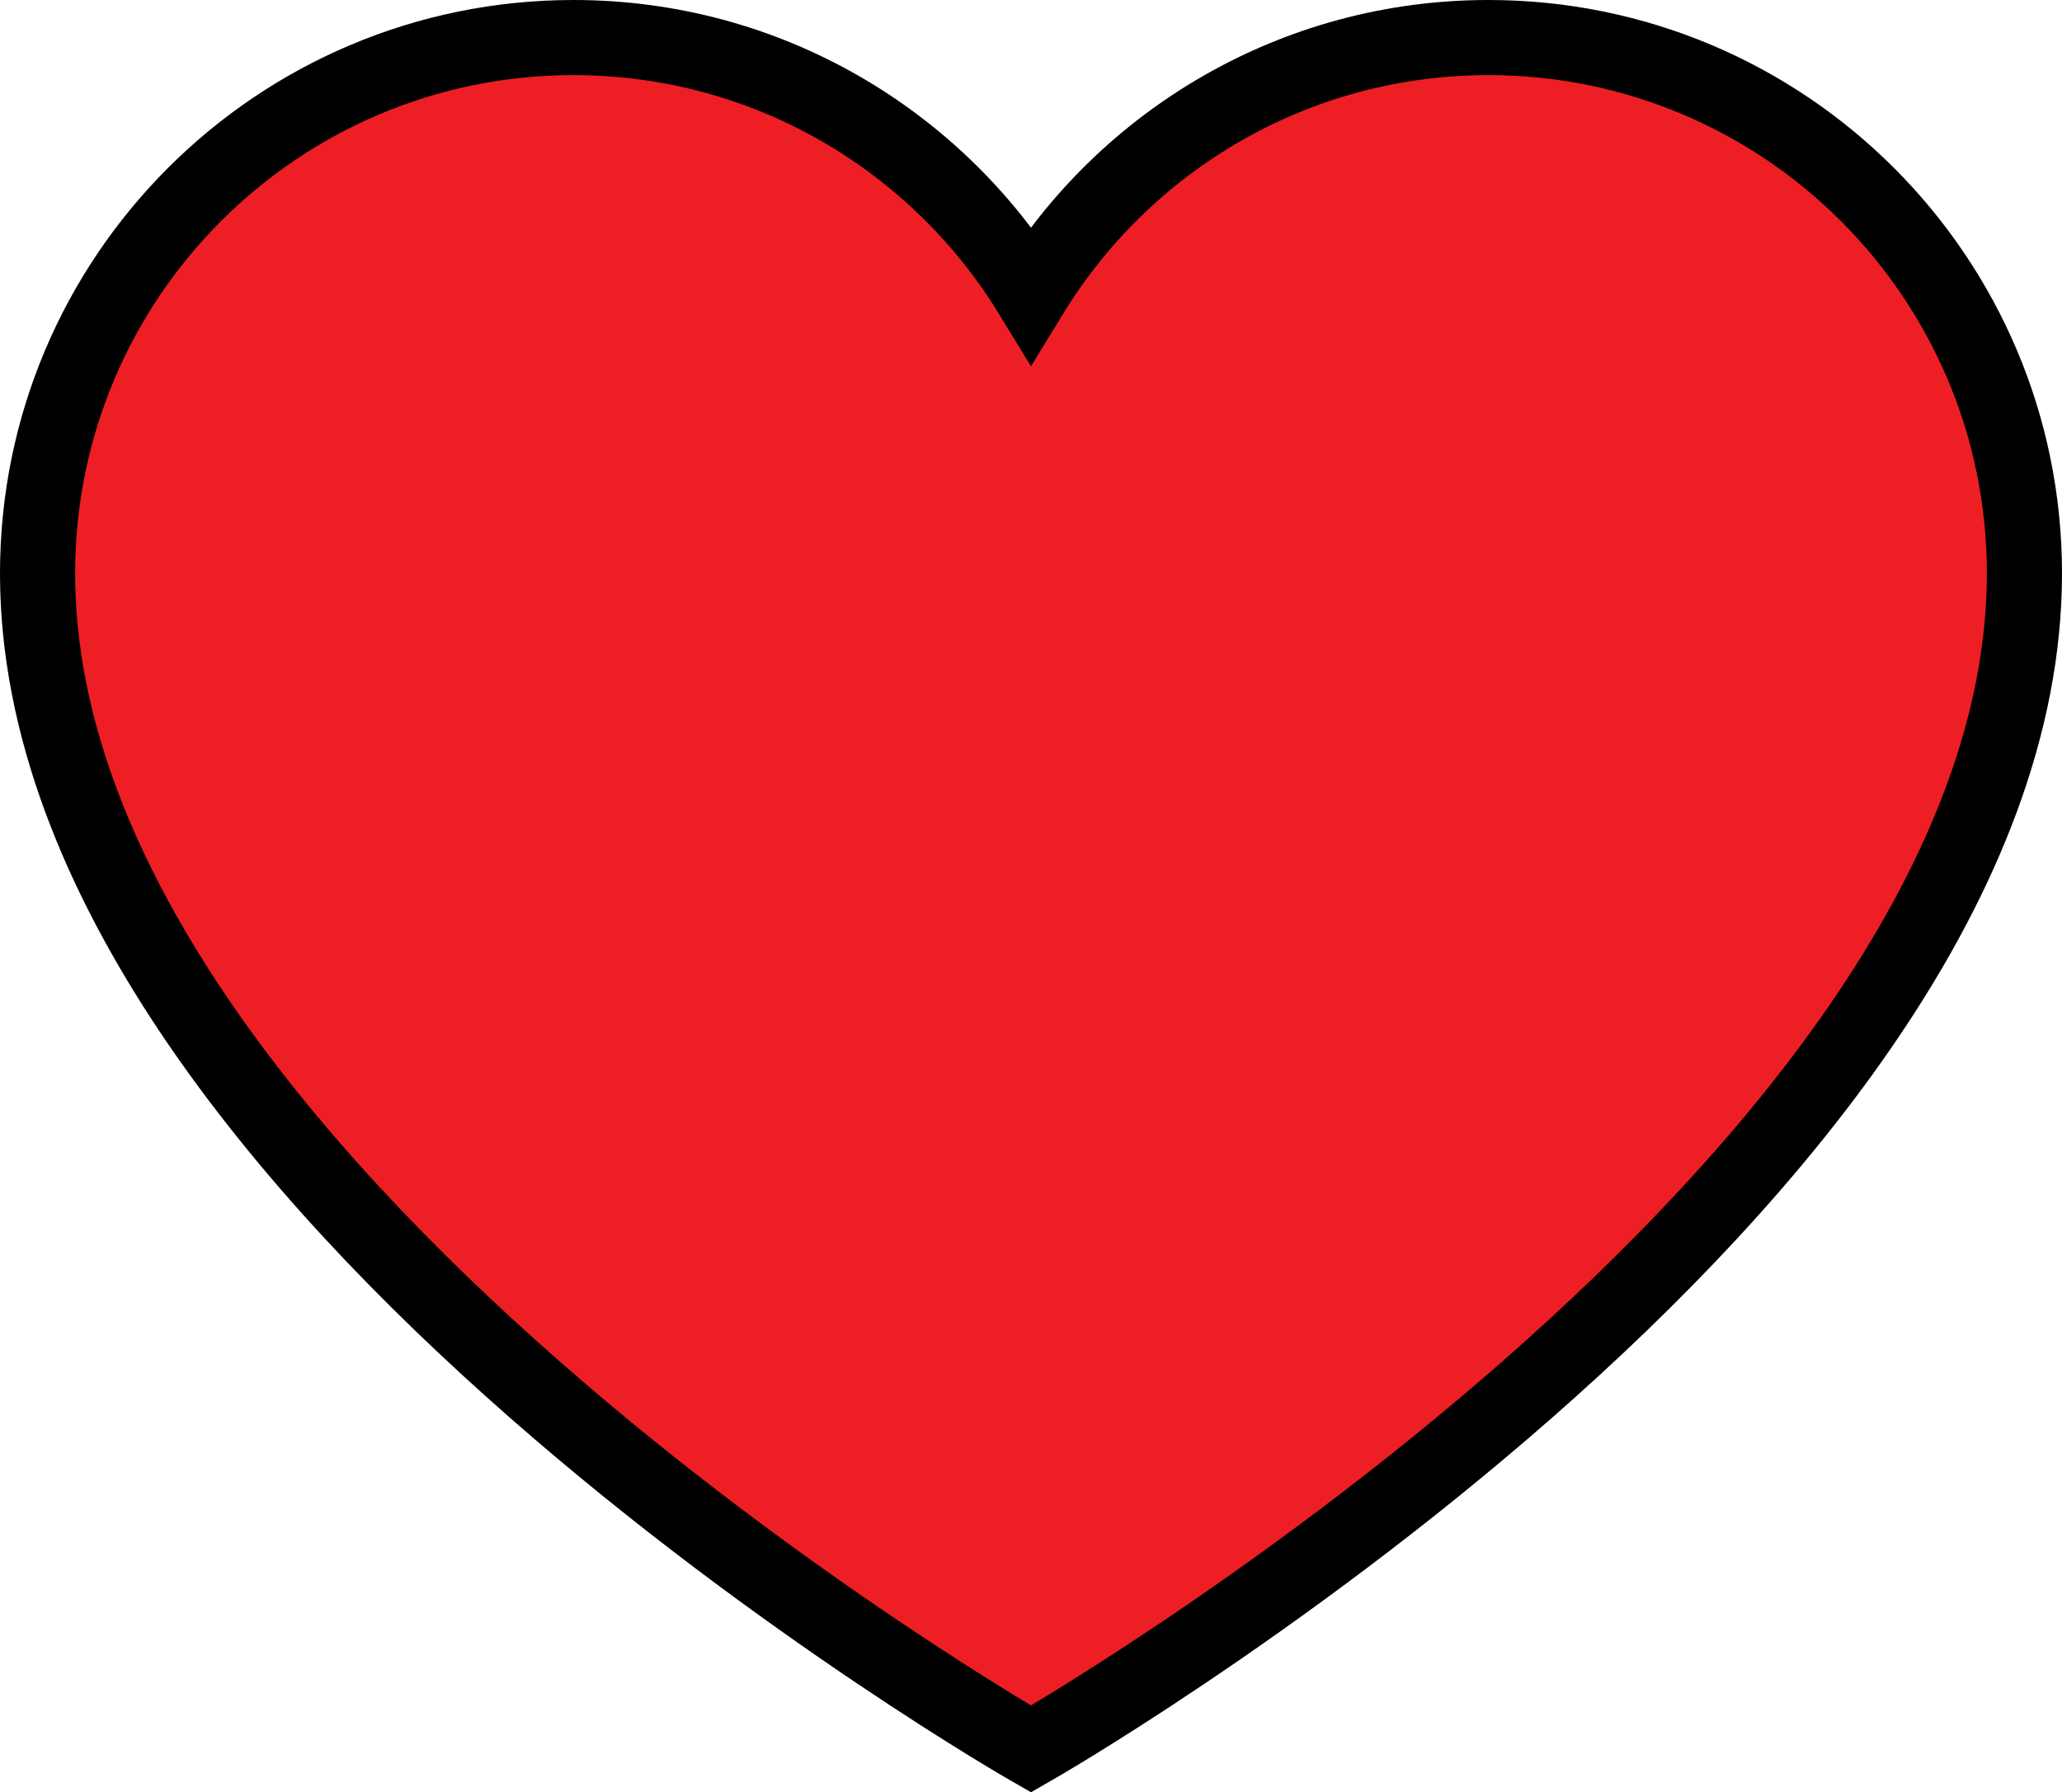 <?xml version="1.0" encoding="utf-8"?>
<!-- Generator: Adobe Illustrator 15.0.0, SVG Export Plug-In . SVG Version: 6.00 Build 0)  -->
<!DOCTYPE svg PUBLIC "-//W3C//DTD SVG 1.1//EN" "http://www.w3.org/Graphics/SVG/1.1/DTD/svg11.dtd">
<svg version="1.1" id="Layer_1" xmlns="http://www.w3.org/2000/svg" xmlns:xlink="http://www.w3.org/1999/xlink" x="0px" y="0px"
	 width="137.216px" height="119.285px" viewBox="0 0 137.216 119.285" enable-background="new 0 0 137.216 119.285"
	 xml:space="preserve">
<path fill="#ED1F24" stroke="#000000" stroke-width="5" stroke-miterlimit="10" d="M99.053,2.5c-12.89,0-24.18,6.84-30.446,17.086
	C62.342,9.34,51.051,2.5,38.162,2.5C18.467,2.5,2.5,18.467,2.5,38.163c0,40.456,66.108,78.243,66.108,78.243
	s66.108-37.787,66.108-78.243C134.716,18.467,118.748,2.5,99.053,2.5z"/>
</svg>
